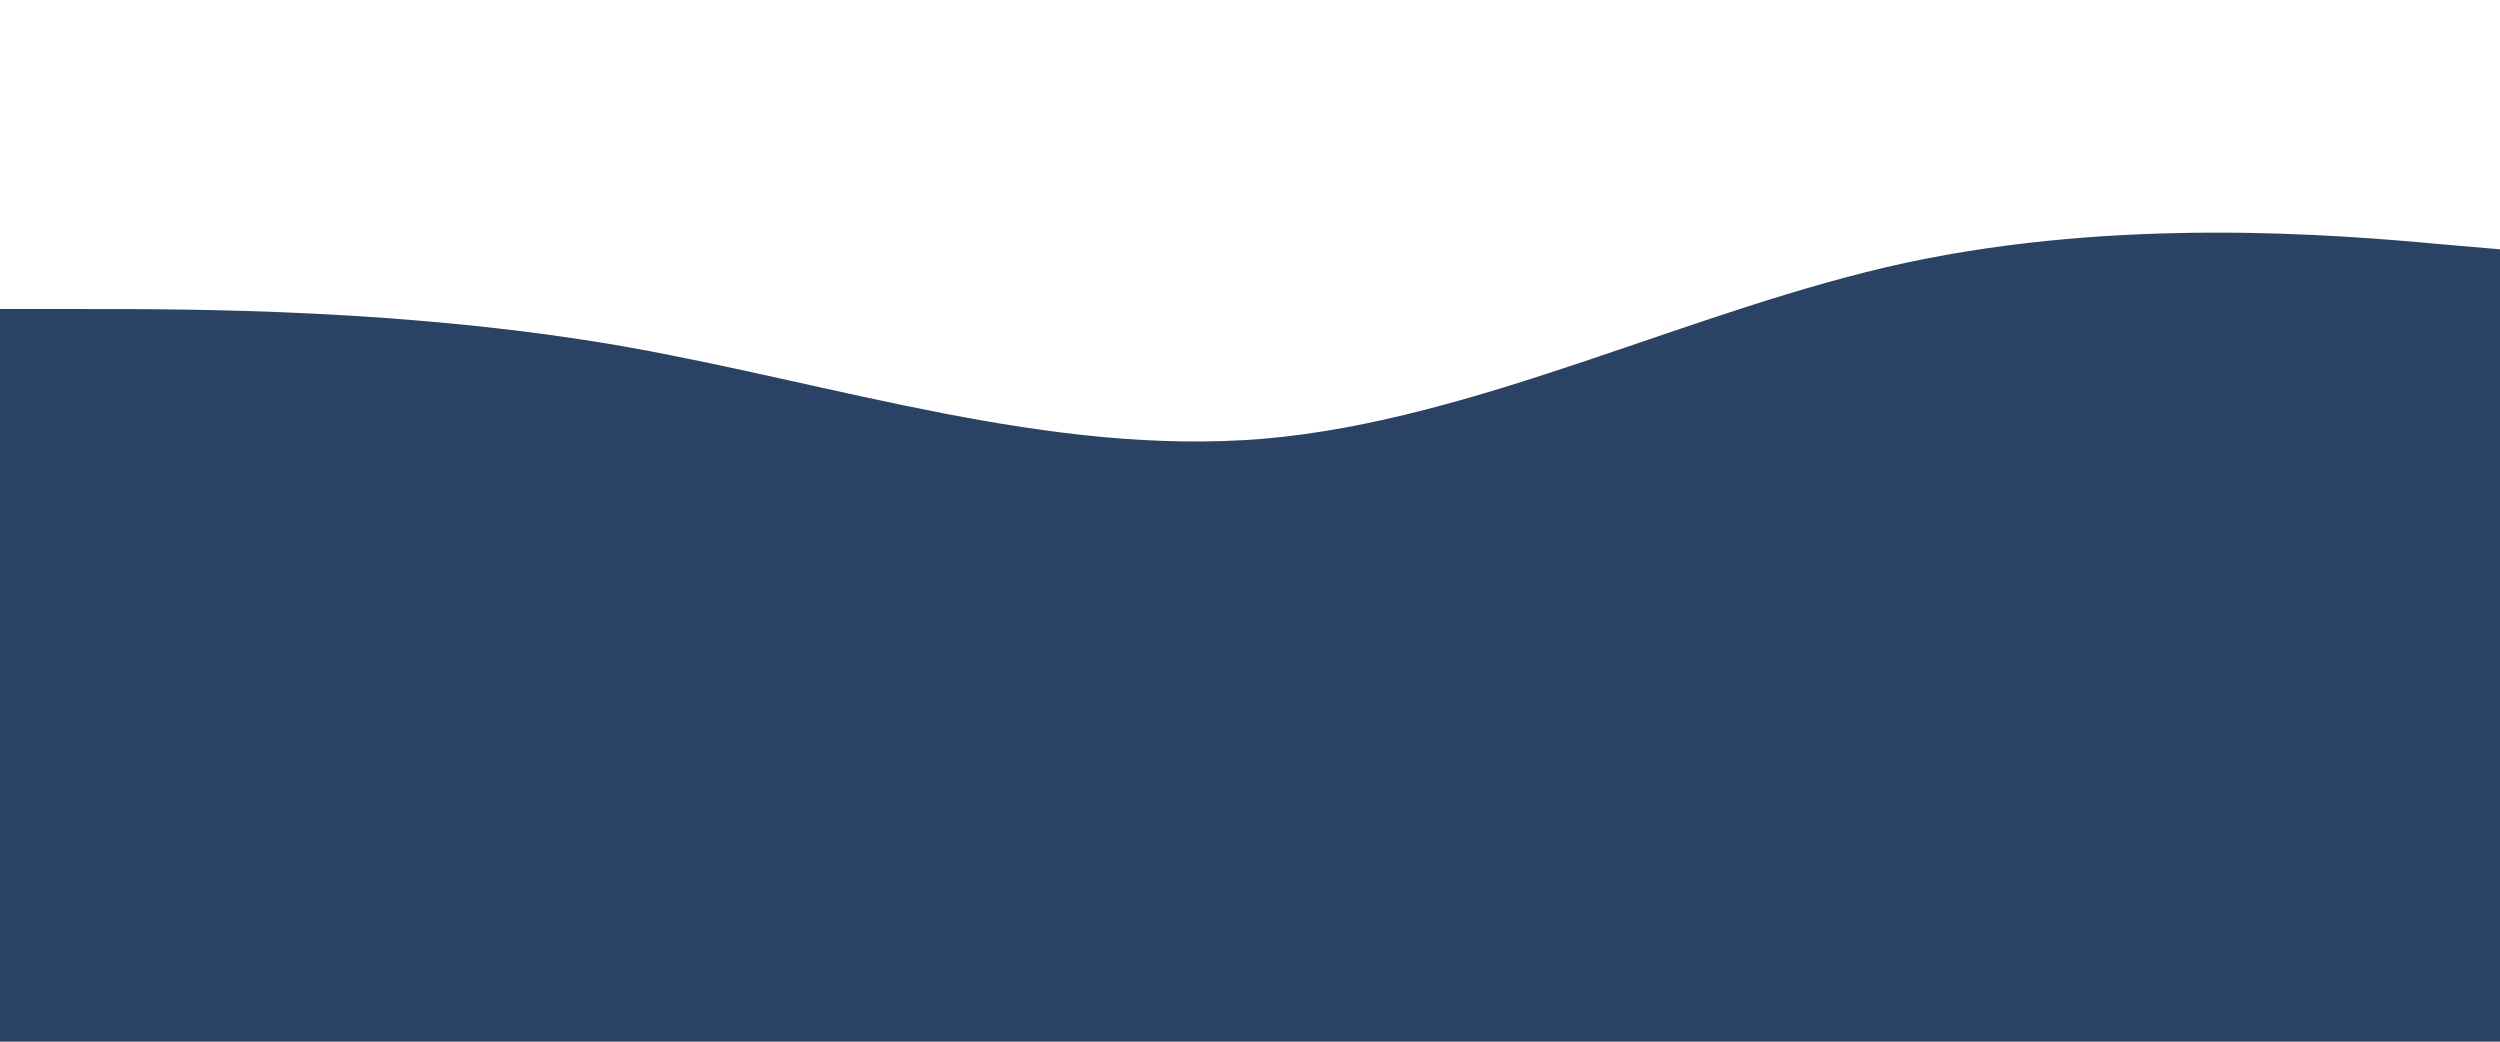 <?xml version="1.0" encoding="UTF-8" standalone="no"?>
<svg
   xmlns:dc="http://purl.org/dc/elements/1.1/"
   xmlns:cc="http://creativecommons.org/ns#"
   xmlns:rdf="http://www.w3.org/1999/02/22-rdf-syntax-ns#"
   xmlns:svg="http://www.w3.org/2000/svg"
   xmlns="http://www.w3.org/2000/svg"
   xmlns:sodipodi="http://sodipodi.sourceforge.net/DTD/sodipodi-0.dtd"
   xmlns:inkscape="http://www.inkscape.org/namespaces/inkscape"
   viewBox="0 0 1440 600"
   id="svg4165"
   version="1.1"
   inkscape:version="0.91 r13725"
   sodipodi:docname="footer_wave.svg"
   width="1440"
   height="600">
  <defs
     id="defs4171" />
  <sodipodi:namedview
     pagecolor="#ffffff"
     bordercolor="#666666"
     borderopacity="1"
     objecttolerance="10"
     gridtolerance="10"
     guidetolerance="10"
     inkscape:pageopacity="0"
     inkscape:pageshadow="2"
     inkscape:window-width="1855"
     inkscape:window-height="1056"
     id="namedview4169"
     showgrid="false"
     inkscape:zoom="0.5"
     inkscape:cx="638.45632"
     inkscape:cy="589.21815"
     inkscape:window-x="65"
     inkscape:window-y="24"
     inkscape:window-maximized="1"
     inkscape:current-layer="svg4165" />
  <rect
     style="fill:#000000;fill-opacity:0"
     id="rect4175"
     width="1468"
     height="424"
     x="-4"
     y="226" />
  <rect
     style="fill:#2a4365;fill-opacity:1"
     id="rect4177"
     width="1478"
     height="408"
     x="-8"
     y="266" />
  <path
     id="path4219"
     d="m -12,178.001 61.667,0 c 61.667,0 185,0 308.333,21.3 123.333,21.7 246.667,63.7 370,53.4 123.333,-10.7 246.667,-74.7 370,-101.4 123.333,-26.3 246.667,-16.3 308.333,-10.6 l 61.667,5.3 0,288 -61.667,0 c -61.667,0 -185,0 -308.333,0 -123.333,0 -246.667,0 -370,0 -123.333,0 -246.667,0 -370,0 -123.333,0 -246.667,0 -308.333,0 l -61.667,0 z"
     inkscape:connector-curvature="0"
     style="fill:#2a4365;fill-opacity:1" />
</svg>
